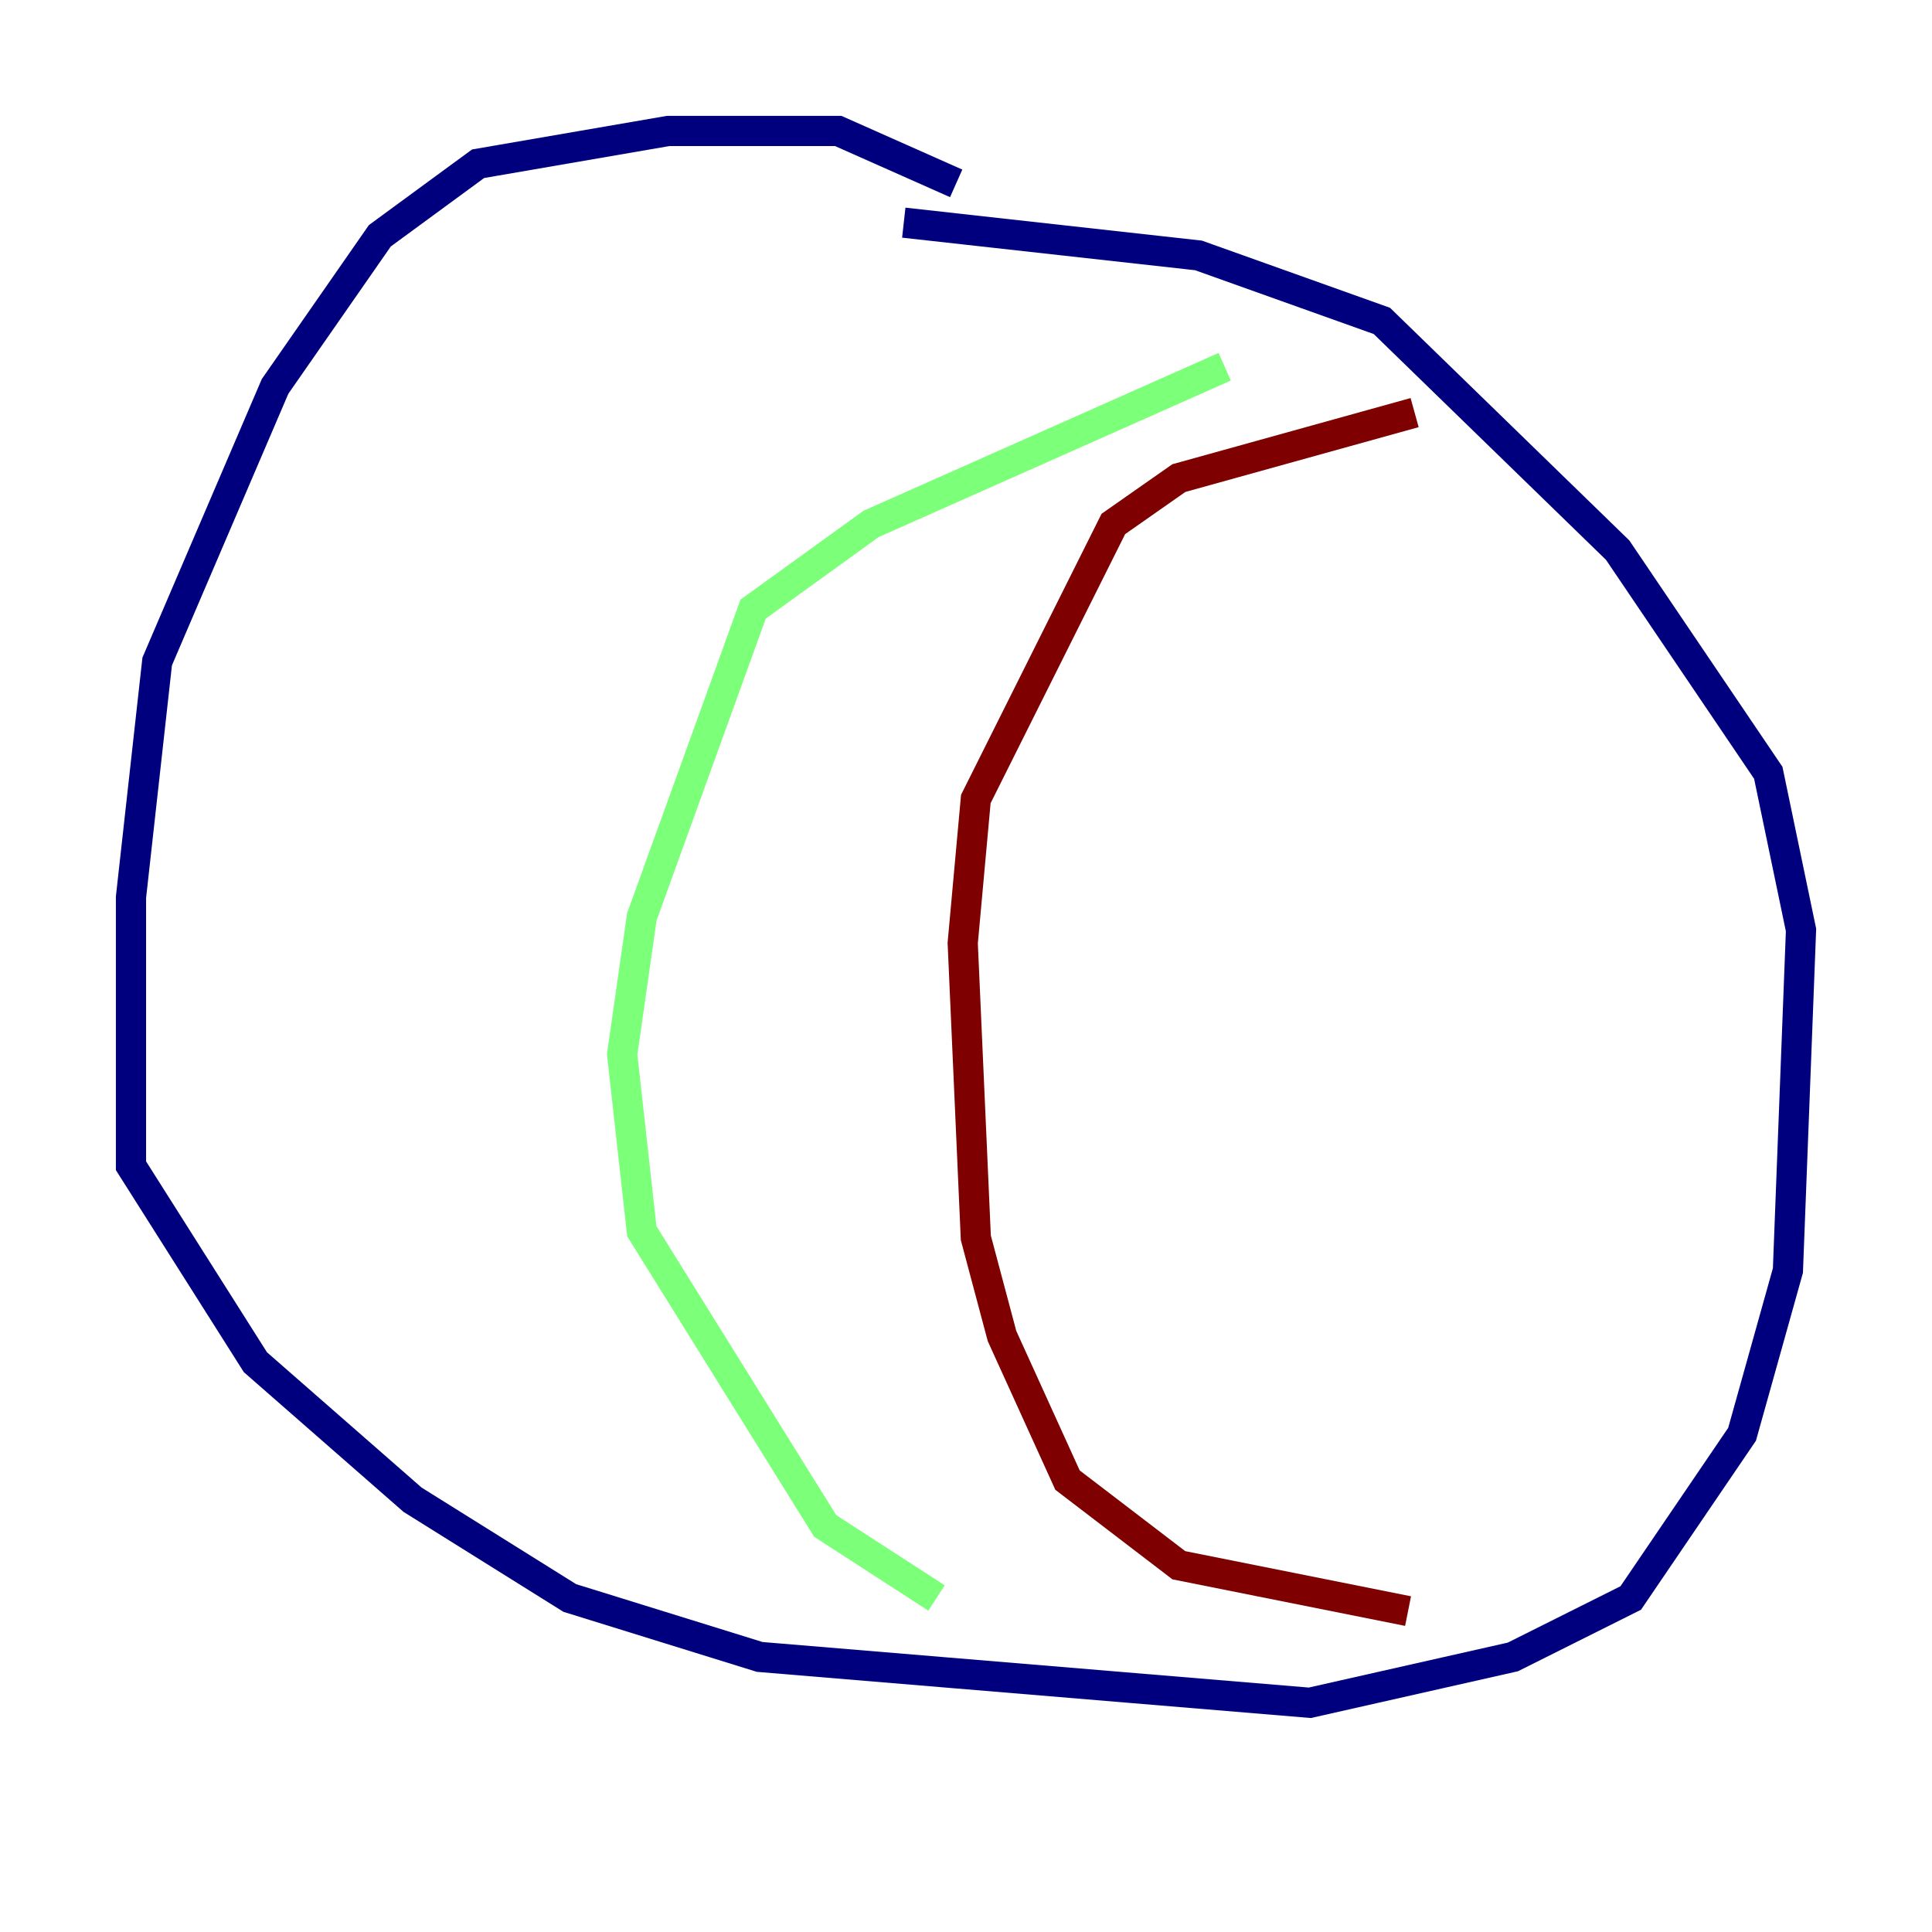 <?xml version="1.0" encoding="utf-8" ?>
<svg baseProfile="tiny" height="128" version="1.2" viewBox="0,0,128,128" width="128" xmlns="http://www.w3.org/2000/svg" xmlns:ev="http://www.w3.org/2001/xml-events" xmlns:xlink="http://www.w3.org/1999/xlink"><defs /><polyline fill="none" points="63.349,12.149 55.539,8.678 44.258,8.678 31.675,10.848 25.166,15.62 18.224,25.6 10.414,43.824 8.678,59.444 8.678,77.234 16.922,90.251 27.336,99.363 37.749,105.871 50.332,109.776 86.78,112.814 100.231,109.776 108.041,105.871 115.417,95.024 118.454,84.176 119.322,61.614 117.153,51.2 107.173,36.447 91.552,21.261 79.403,16.922 59.878,14.752" stroke="#00007f" stroke-width="2" /><polyline fill="none" points="62.047,105.871 54.671,101.098 42.522,81.573 41.22,69.858 42.522,60.746 49.898,40.352 57.709,34.712 81.139,24.298" stroke="#7cff79" stroke-width="2" /><polyline fill="none" points="93.722,27.336 78.102,31.675 73.763,34.712 64.651,52.936 63.783,62.481 64.651,82.007 66.386,88.515 70.725,98.061 78.102,103.702 93.288,106.739" stroke="#7f0000" stroke-width="2" /></svg>